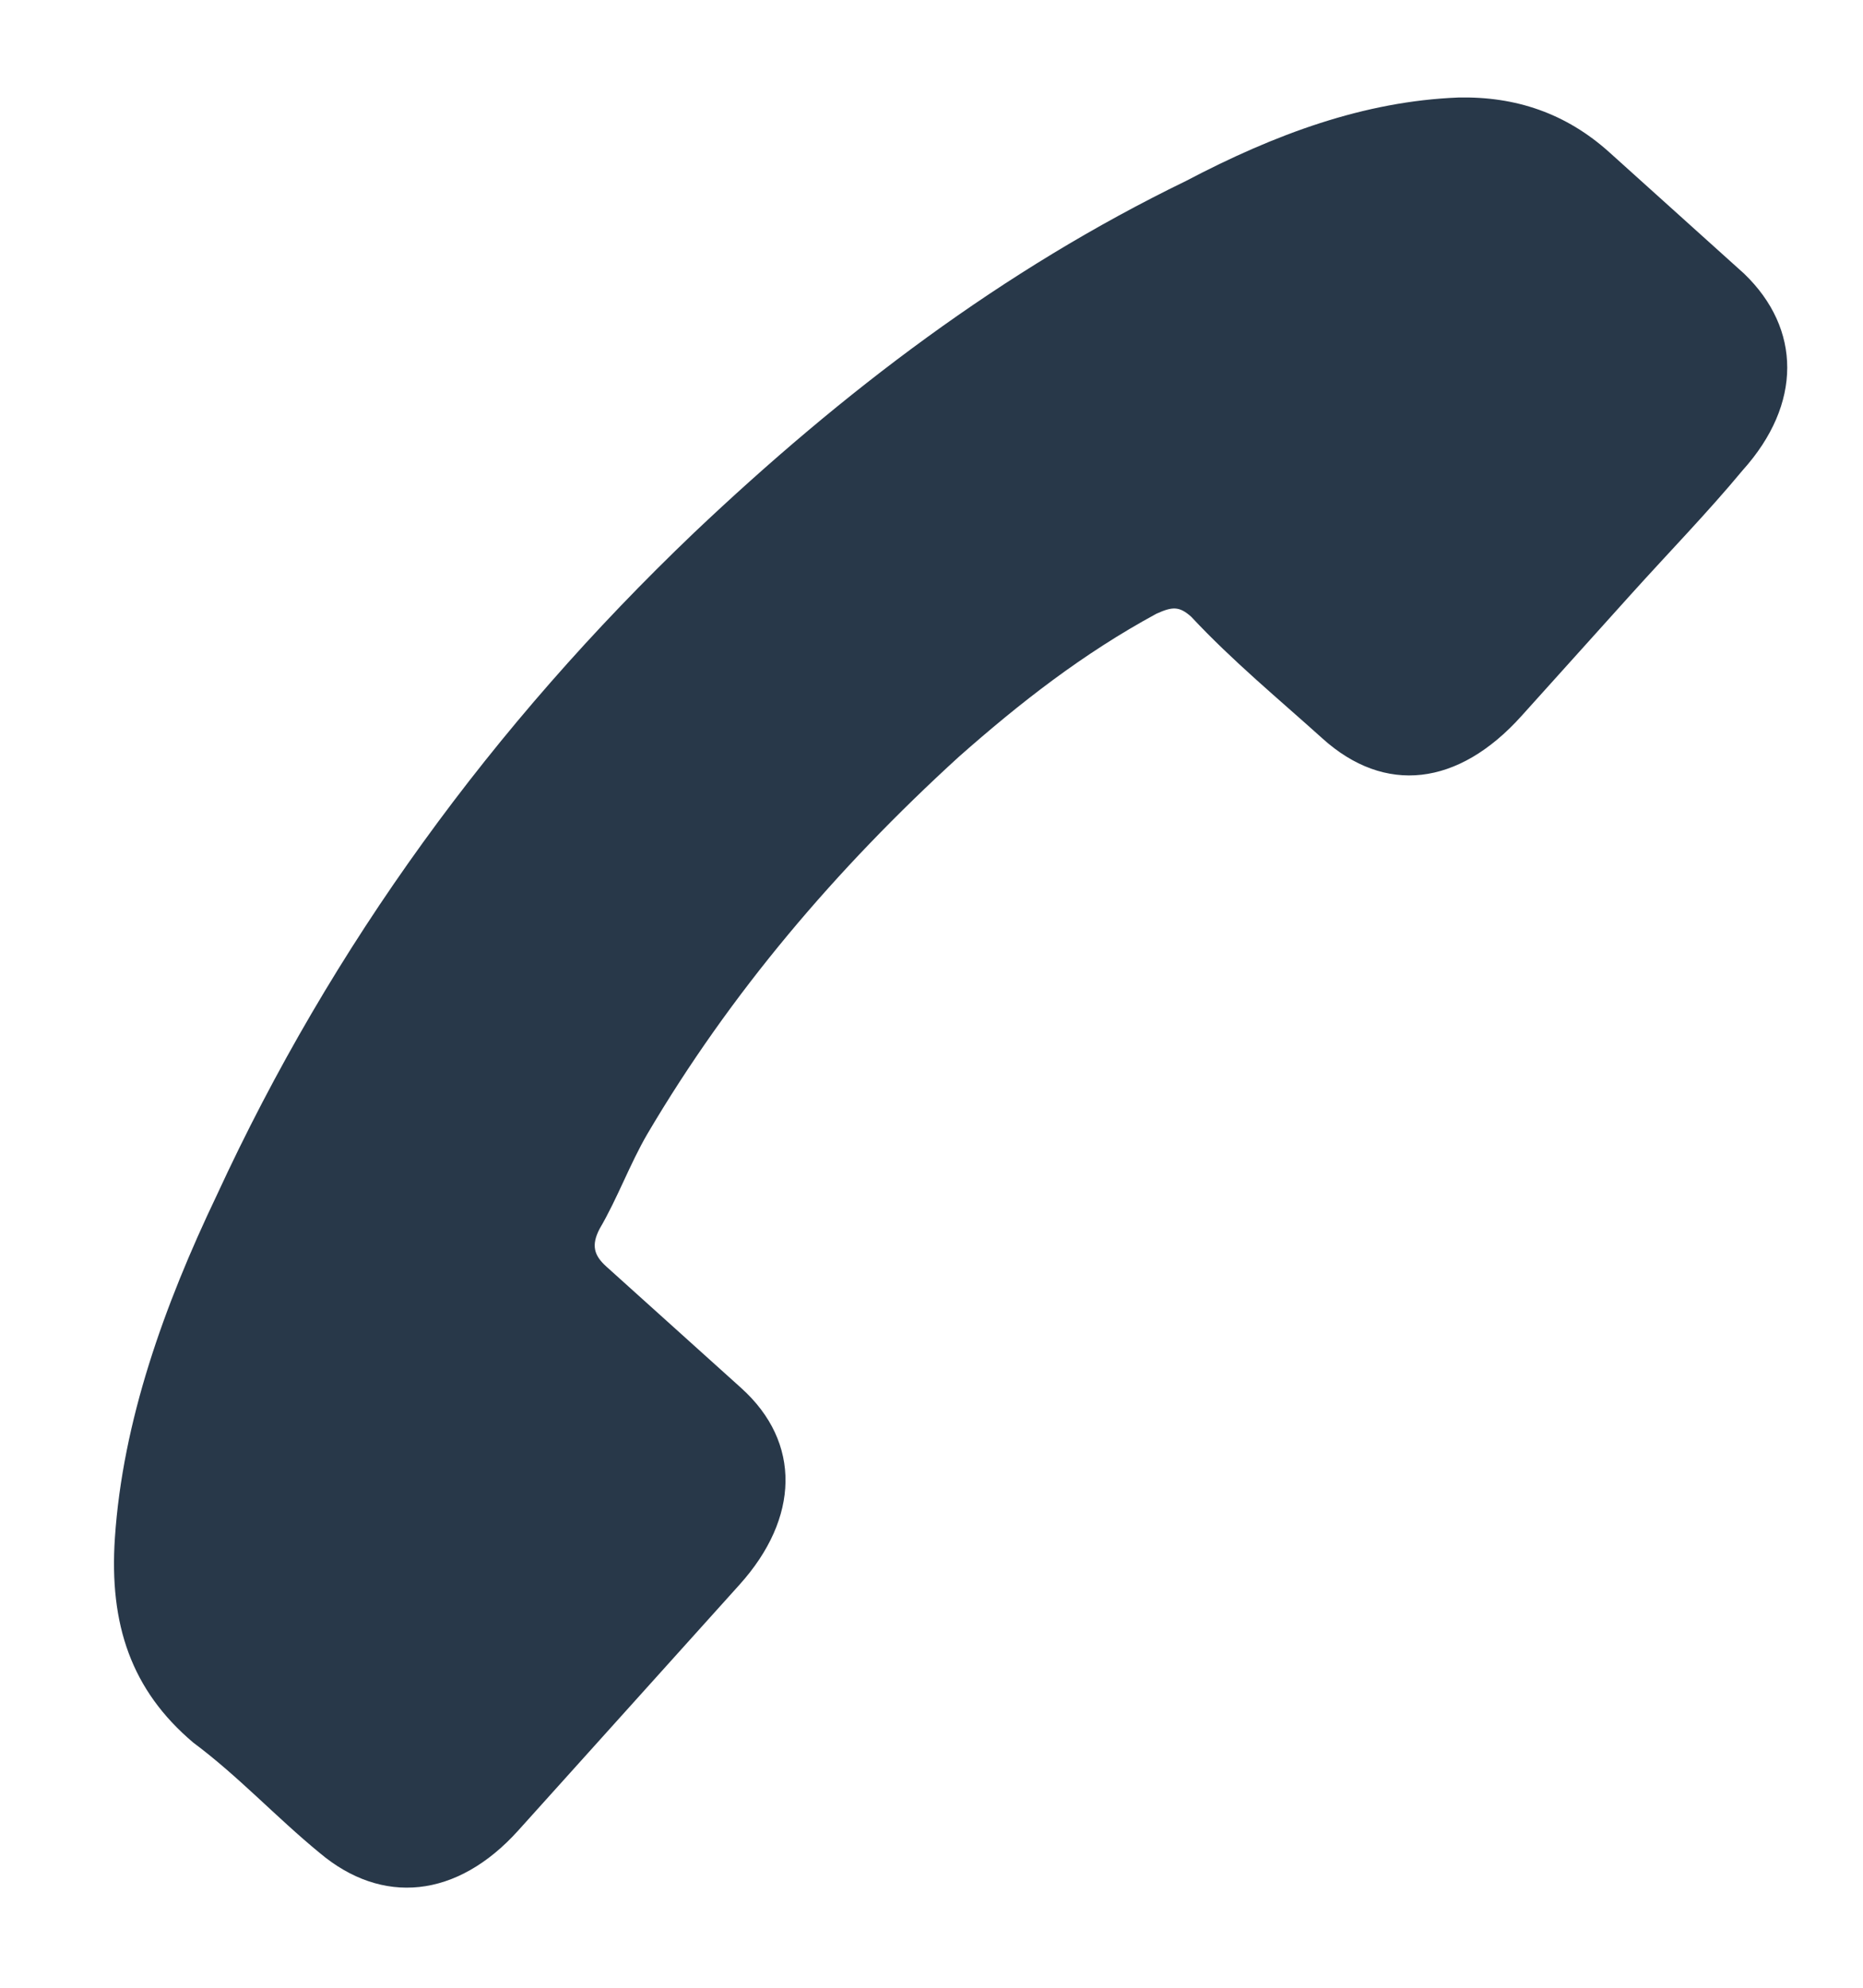 <?xml version="1.0" encoding="UTF-8"?>
<svg width="15px" height="16px" viewBox="0 0 15 16" version="1.1" xmlns="http://www.w3.org/2000/svg" xmlns:xlink="http://www.w3.org/1999/xlink">
    <!-- Generator: Sketch 49.3 (51167) - http://www.bohemiancoding.com/sketch -->
    <title>noun_252381_cc</title>
    <desc>Created with Sketch.</desc>
    <defs></defs>
    <g id="Page-1" stroke="none" stroke-width="1" fill="none" fill-rule="evenodd">
        <g id="ADMIN---my-profile" transform="translate(-401, -878)" fill="#283849" fill-rule="nonzero">
            <g id="Group-17" transform="translate(224, 872)">
                <g id="Group-20" transform="translate(175, 0)">
                    <g id="noun_252381_cc" transform="translate(9.151, 12.955) rotate(-48) translate(-9.151, -12.955) translate(0.151, 9.955)">
                        <path d="M16.657,2.283 C16.974,2.62 17.143,3.013 17.143,3.482 C17.143,3.969 17.143,4.456 17.143,4.943 C17.122,5.58 16.678,5.992 15.959,5.992 C15.515,6.01 15.071,5.992 14.606,5.992 C14.184,5.992 13.761,5.992 13.296,5.992 C12.535,5.992 12.091,5.598 12.091,4.924 C12.091,4.437 12.07,3.969 12.112,3.482 C12.112,3.351 12.07,3.313 11.943,3.257 C11.309,3.032 10.675,2.92 10.02,2.845 C8.688,2.714 7.378,2.751 6.088,3.013 C5.814,3.07 5.539,3.182 5.264,3.238 C5.116,3.276 5.074,3.351 5.074,3.482 C5.074,3.969 5.074,4.456 5.074,4.943 C5.074,5.598 4.609,5.992 3.89,5.992 C3.003,5.992 2.115,5.992 1.227,5.992 C0.487,5.992 0.043,5.58 0.022,4.924 C0.001,4.474 0.043,4.025 0.001,3.575 C-0.02,2.92 0.255,2.433 0.804,2.002 C1.544,1.421 2.453,1.047 3.404,0.766 C5.518,0.11 7.695,-0.115 9.935,0.054 C11.584,0.185 13.169,0.485 14.691,1.103 C15.452,1.384 16.128,1.74 16.657,2.283 Z" id="Shape"></path>
                    </g>
                </g>
            </g>
        </g>
    </g>
</svg>